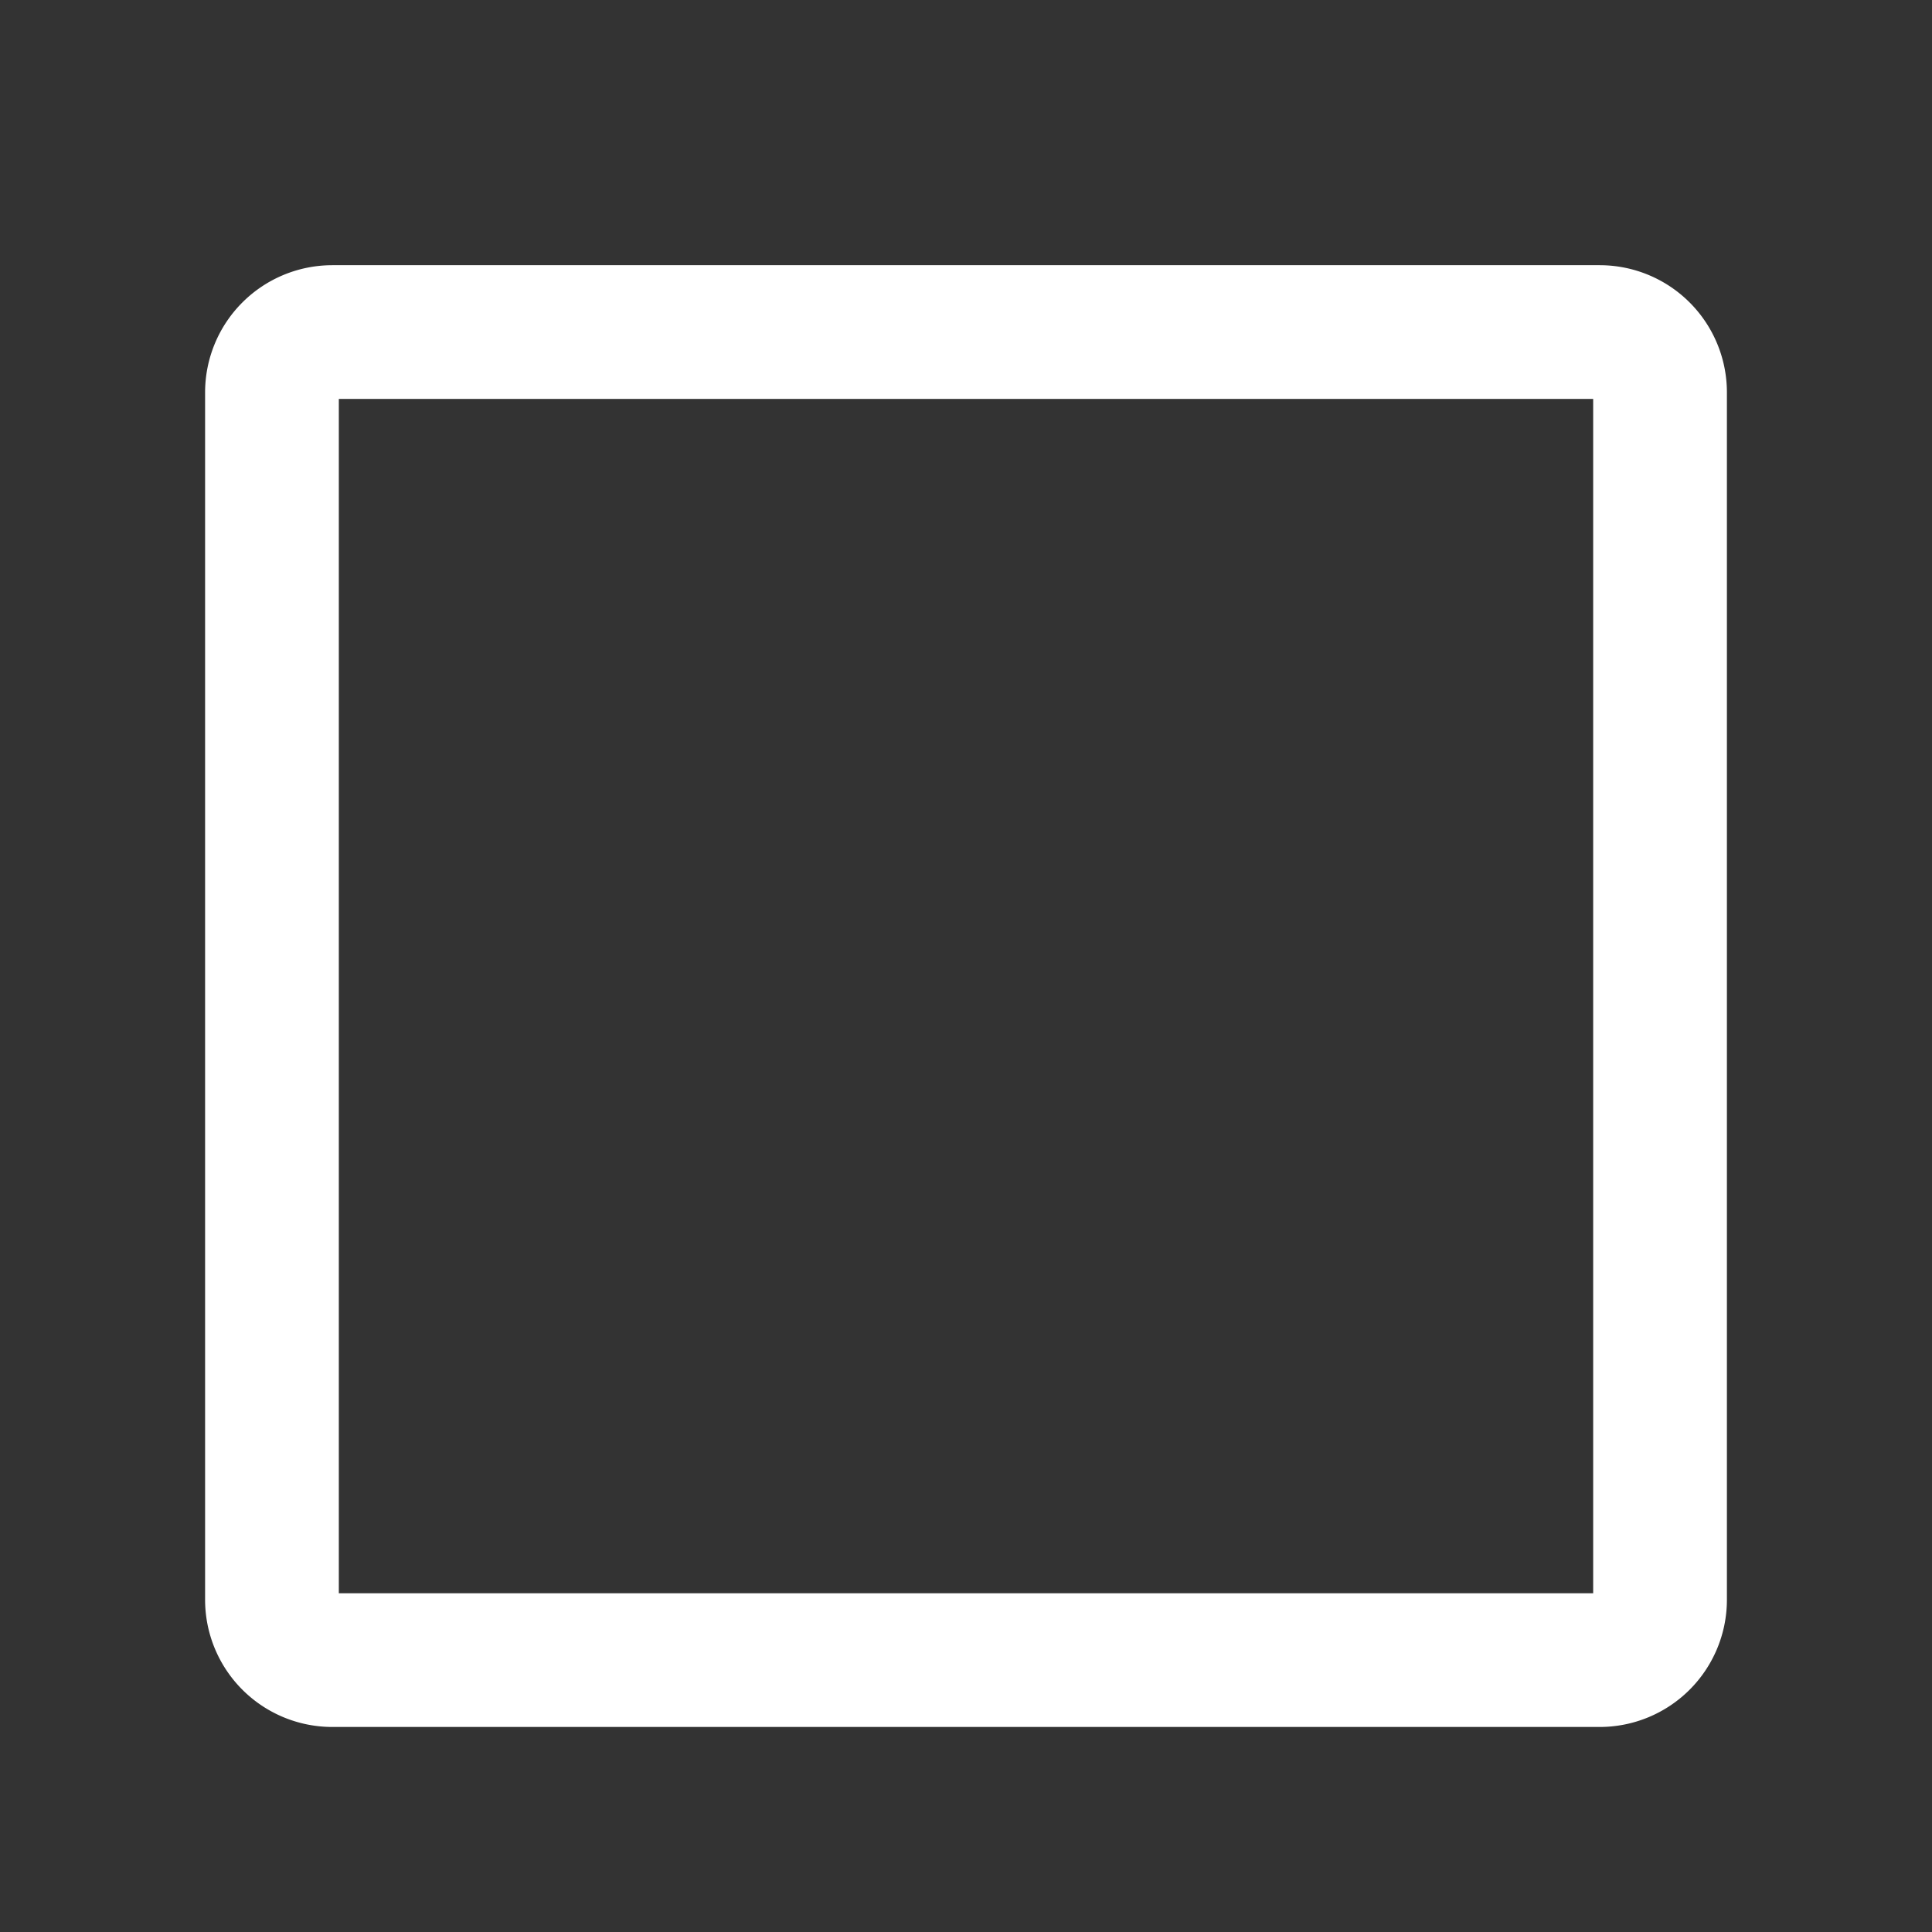 <svg xmlns="http://www.w3.org/2000/svg" width="64" height="64" viewBox="0 0 64 64">
  <rect x="0" y="0" width="64" height="64" fill="#333333" stroke="none"/>
  <defs>
    <style>
      .cls-1 {
        fill: none;
        stroke: #fff;
        stroke-width: 4.43px;
        fill-rule: evenodd;
      }
    </style>
  </defs>
  <path class="cls-1" d="M11.009,11H52.991a2,2,0,0,1,2,2V52.993a2,2,0,0,1-2,2H11.009a2,2,0,0,1-2-2V13A2,2,0,0,1,11.009,11Z"/>
</svg>

